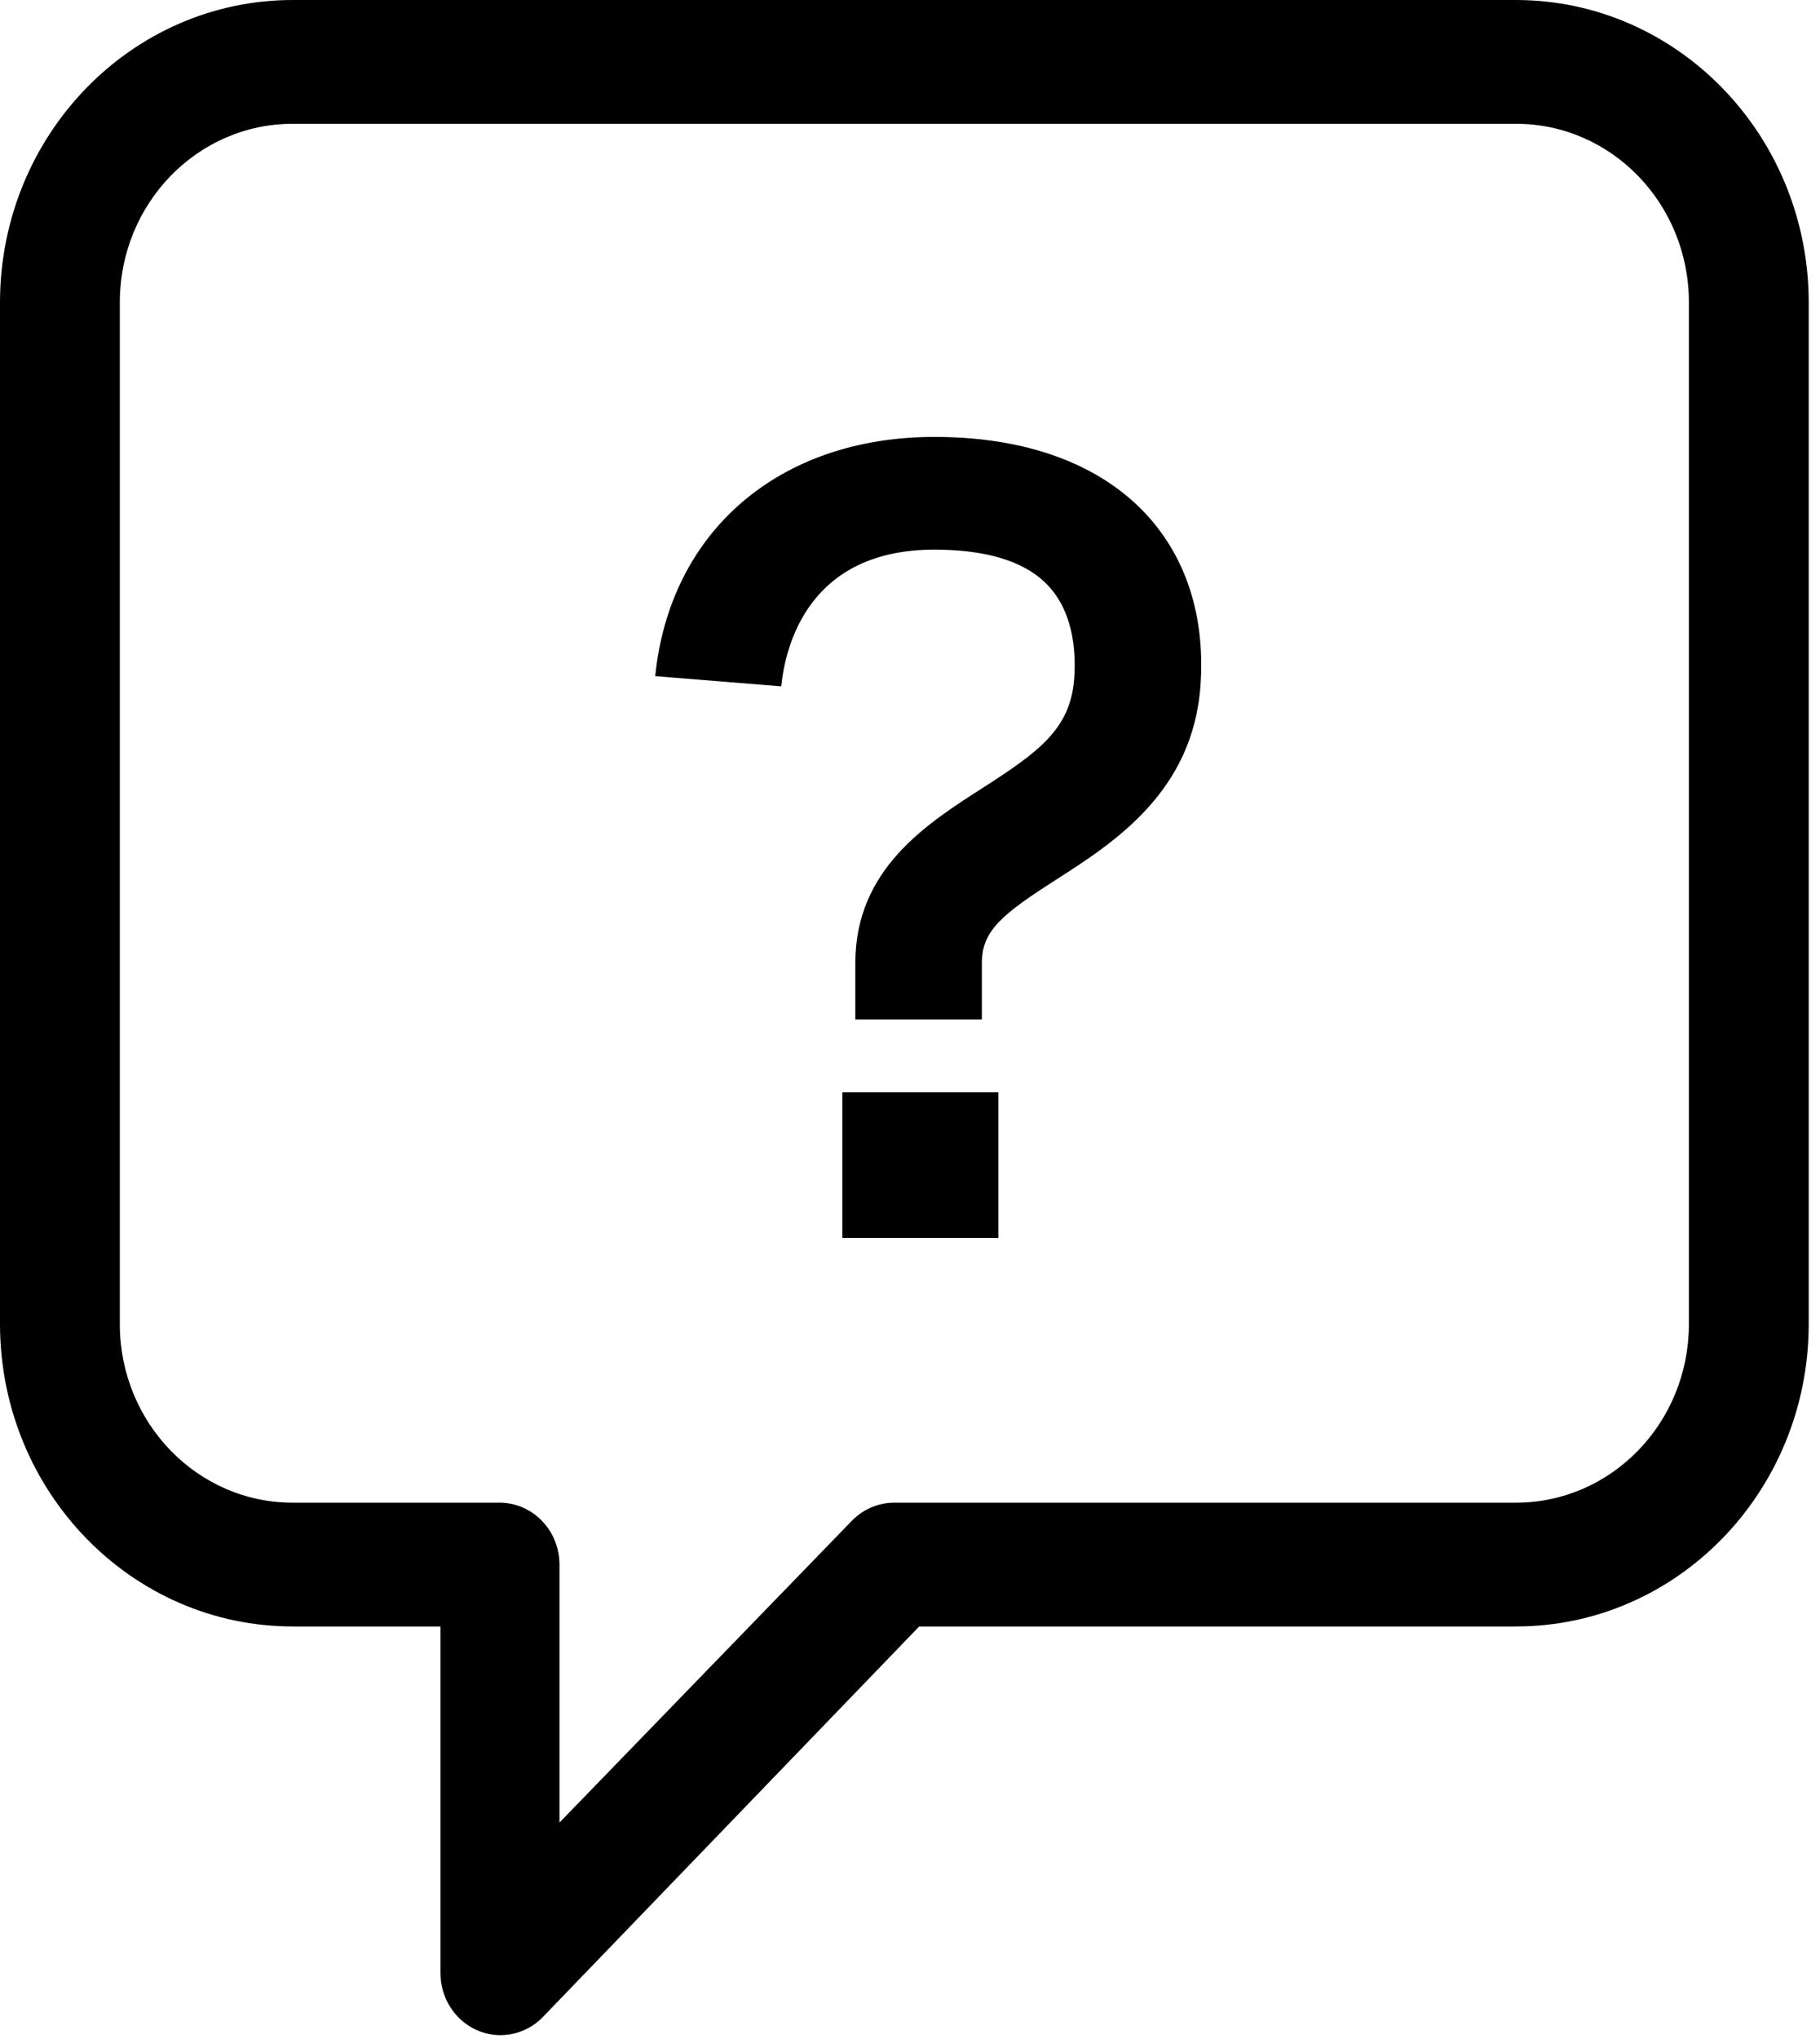 <?xml version="1.0" encoding="UTF-8"?>
<svg width="25px" height="28px" viewBox="0 0 25 28" version="1.1" xmlns="http://www.w3.org/2000/svg" xmlns:xlink="http://www.w3.org/1999/xlink">
    <!-- Generator: Sketch 51.1 (57501) - http://www.bohemiancoding.com/sketch -->
    <title>Icon/Contact</title>
    <desc>Created with Sketch.</desc>
    <defs></defs>
    <g id="Date-picker" stroke="none" stroke-width="1" fill="none" fill-rule="evenodd">
        <g id="Array_GlobalFramework_default" transform="translate(-1316, -20)" fill="#000000">
            <g id="Icon/Contact" transform="translate(1316, 20)">
                <g id="Group-6">
                    <path d="M12.284,20.635 C12.066,20.635 11.856,20.725 11.701,20.884 L7.685,25.028 L7.685,21.485 C7.685,21.016 7.316,20.635 6.861,20.635 L4.033,20.635 C2.723,20.643 1.654,19.551 1.646,18.198 L1.646,18.191 L1.646,4.152 C1.646,2.798 2.709,1.7 4.02,1.7 L4.033,1.7 L20.825,1.7 C22.136,1.7 23.199,2.798 23.199,4.152 L23.199,18.191 C23.195,19.542 22.133,20.635 20.825,20.635 L12.284,20.635 Z M20.825,22.335 C23.042,22.334 24.839,20.48 24.845,18.191 L24.845,4.148 C24.841,1.858 23.043,0.002 20.825,1.34661298e-05 L4.033,1.34661298e-05 C1.811,-0.006 0.006,1.85 0,4.145 L0,4.152 L0,18.191 C0.006,20.485 1.811,22.341 4.033,22.335 L6.051,22.335 L6.051,27.096 C6.051,27.565 6.419,27.946 6.873,27.947 C7.092,27.947 7.303,27.858 7.458,27.697 L12.626,22.335 L20.825,22.335 Z" id="Fill-1"></path>
                    <path d="M12.835,6 C10.709,6 9.203,7.289 9,9.285 L10.731,9.425 C10.789,8.861 11.109,7.548 12.835,7.548 C13.528,7.548 14.037,7.698 14.348,7.992 C14.734,8.357 14.783,8.909 14.756,9.309 C14.708,10.011 14.268,10.325 13.495,10.822 C12.717,11.321 11.749,11.941 11.749,13.226 L11.749,14 L13.487,14 L13.487,13.226 C13.487,12.777 13.768,12.554 14.51,12.078 C15.304,11.569 16.392,10.872 16.491,9.401 C16.559,8.392 16.255,7.537 15.613,6.93 C15.164,6.506 14.319,6 12.835,6 Z M11.571,17 L13.714,17 L13.714,15 L11.571,15 L11.571,17 Z" id="Fill-4"></path>
                </g>
            </g>
        </g>
    </g>
</svg>
